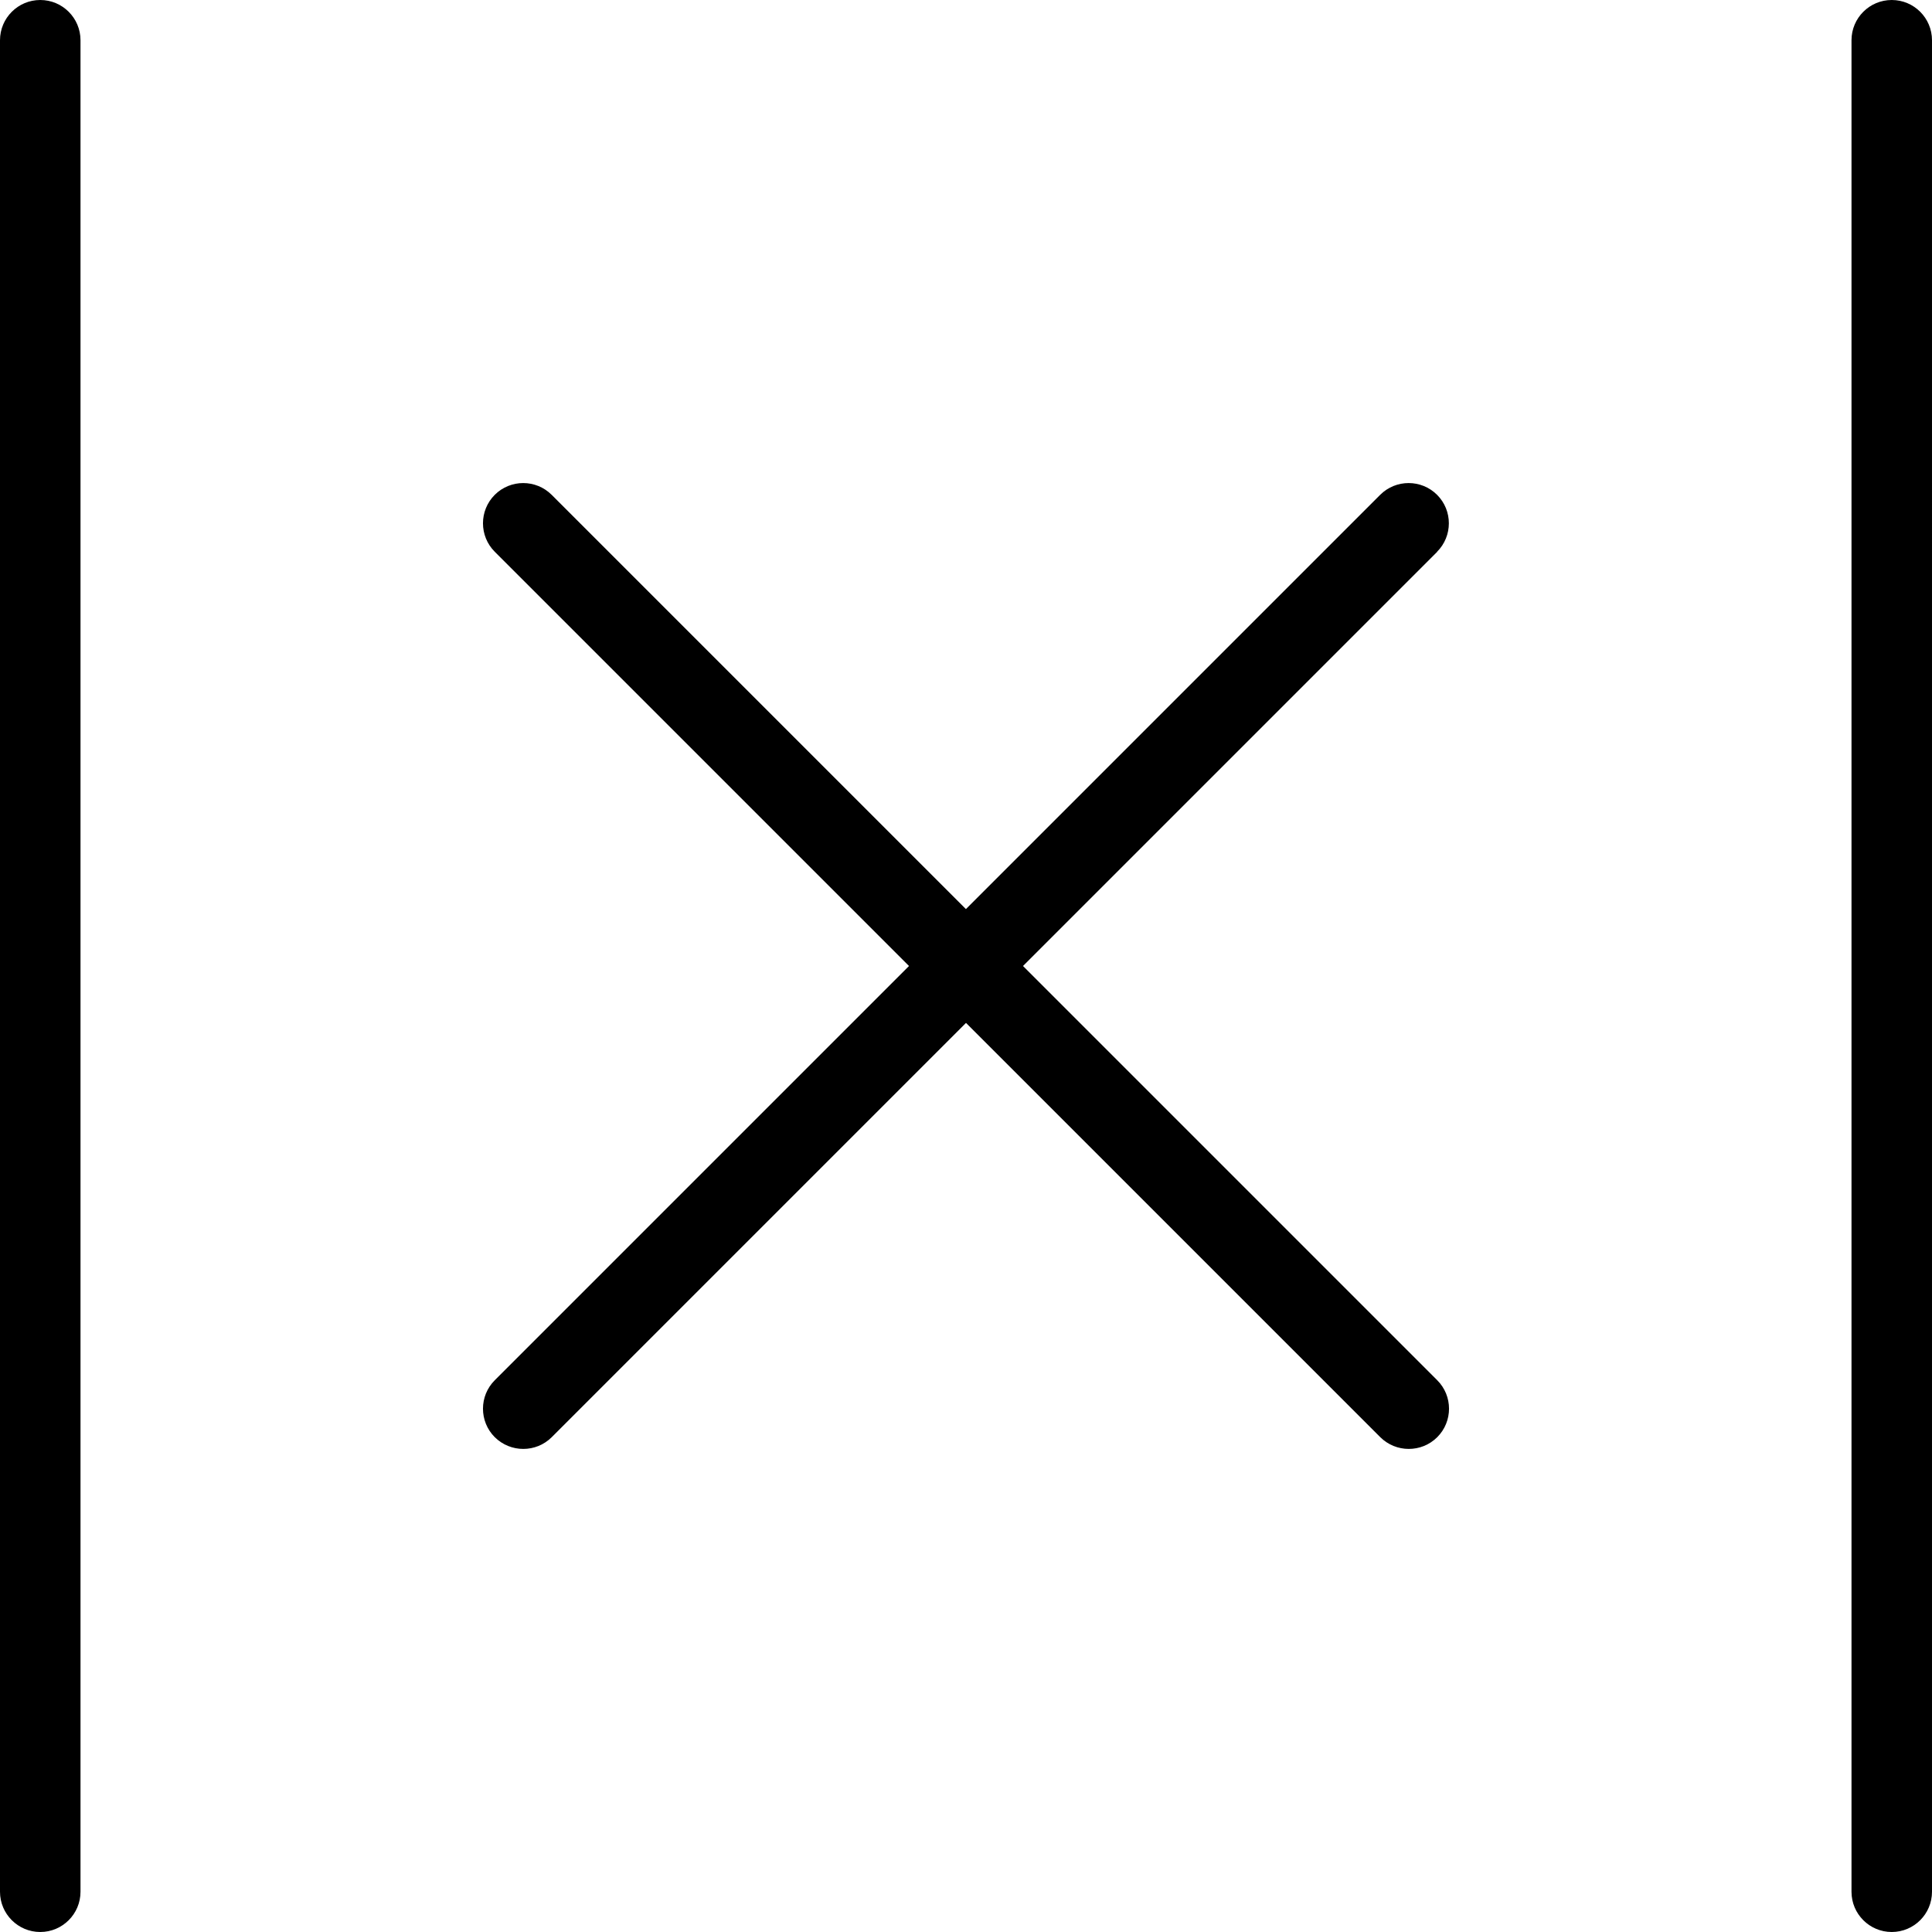 <?xml version="1.0" encoding="UTF-8"?>
<svg xmlns="http://www.w3.org/2000/svg" id="Layer_1" data-name="Layer 1" viewBox="0 0 24 24" width="512" height="512"><path d="m17.854,6.854l-5.146,5.146,5.146,5.146c.195.195.195.512,0,.707-.098.098-.226.146-.354.146s-.256-.049-.354-.146l-5.146-5.146-5.146,5.146c-.098.098-.226.146-.354.146s-.256-.049-.354-.146c-.195-.195-.195-.512,0-.707l5.146-5.146-5.146-5.146c-.195-.195-.195-.512,0-.707s.512-.195.707,0l5.146,5.146,5.146-5.146c.195-.195.512-.195.707,0s.195.512,0,.707ZM.5,0C.224,0,0,.224,0,.5v23c0,.276.224.5.5.5s.5-.224.5-.5V.5c0-.276-.224-.5-.5-.5Zm23,0c-.276,0-.5.224-.5.5v23c0,.276.224.5.5.5s.5-.224.5-.5V.5c0-.276-.224-.5-.5-.5Z"/></svg>
